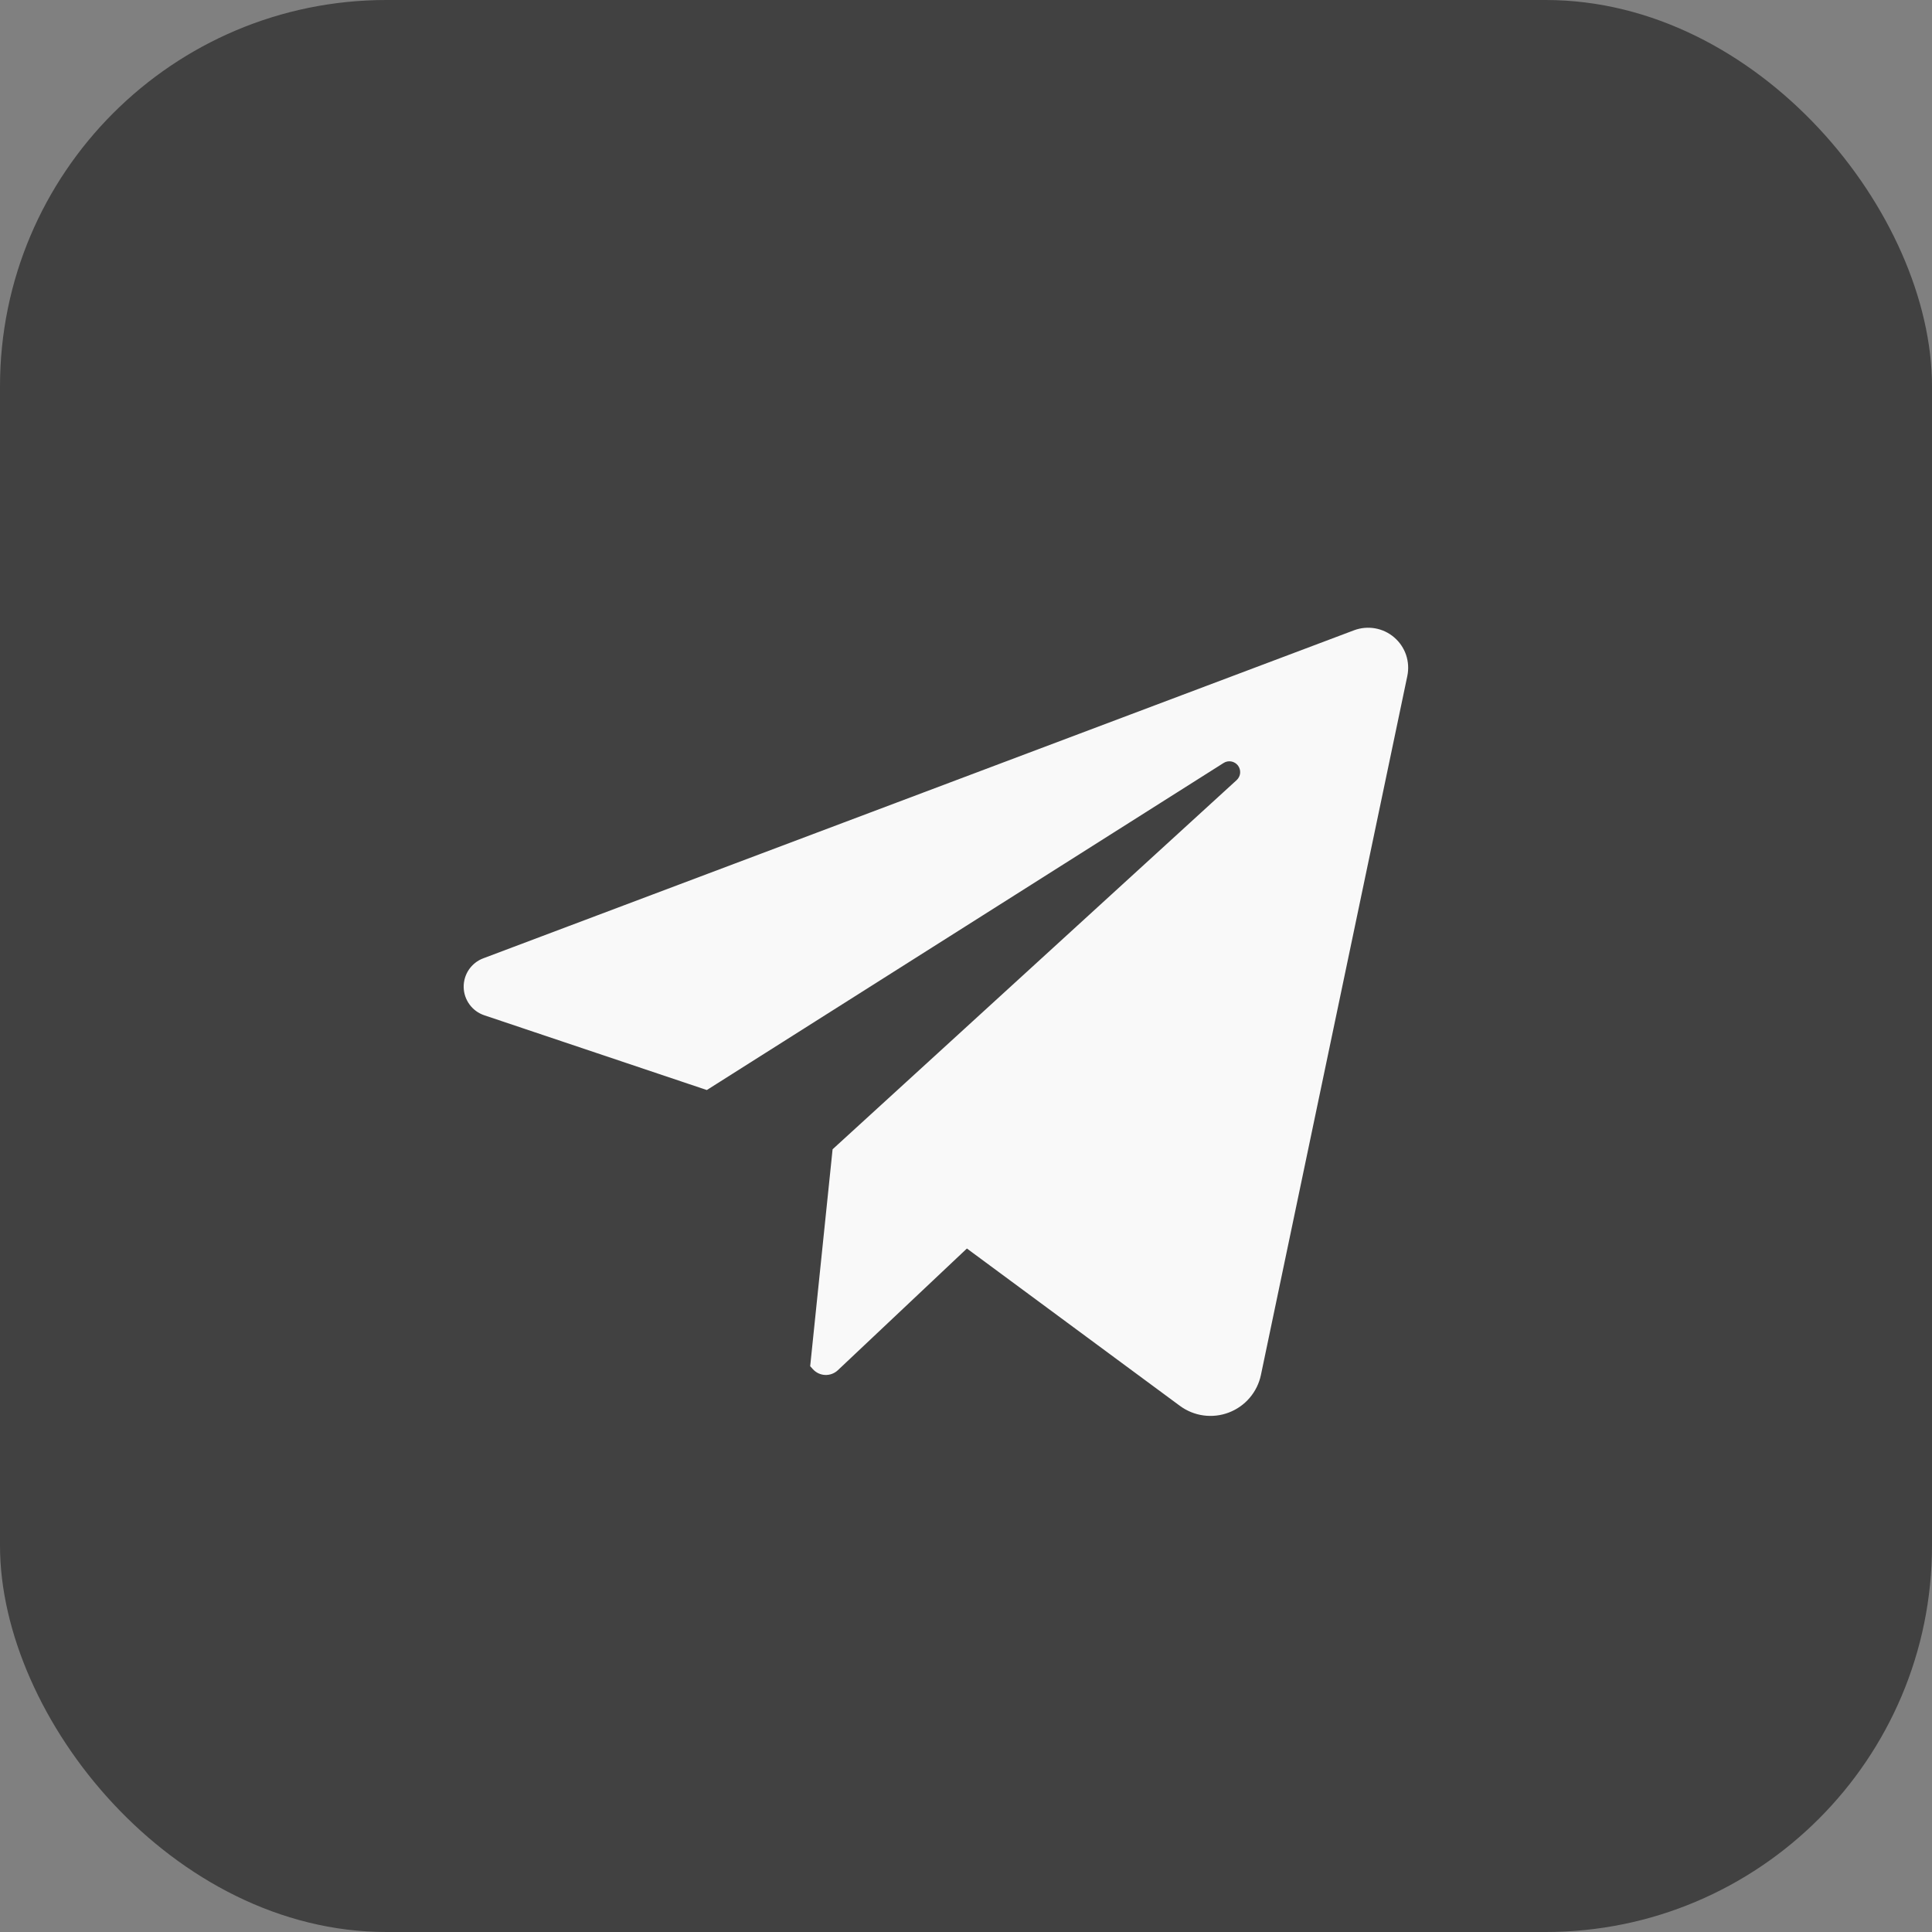 <svg width="75" height="75" viewBox="0 0 75 75" fill="none" xmlns="http://www.w3.org/2000/svg">
<rect x="0" y="0" width="75" height="75" fill="#808080" stroke="none"/>
<rect width="75" height="75" rx="15" fill="#414141"/>
<rect x="18" y="24" width="37" height="31" fill="#F9F9F9"/>
<path d="M38 6C20.327 6 6 20.327 6 38C6 55.673 20.327 70 38 70C55.673 70 70 55.673 70 38C70 20.327 55.673 6 38 6ZM54.632 26.242L48.949 53.375C48.88 53.703 48.73 54.009 48.512 54.264C48.295 54.519 48.016 54.715 47.703 54.834C47.39 54.954 47.051 54.992 46.719 54.947C46.387 54.902 46.072 54.773 45.802 54.574L37.535 48.467L32.526 53.191C32.461 53.253 32.383 53.301 32.299 53.333C32.215 53.365 32.125 53.379 32.035 53.376C31.945 53.373 31.856 53.351 31.774 53.313C31.693 53.275 31.619 53.221 31.559 53.155L31.451 53.036L32.321 44.615L48.007 30.283C48.084 30.212 48.133 30.115 48.142 30.011C48.151 29.906 48.121 29.802 48.058 29.718C47.994 29.635 47.901 29.578 47.798 29.56C47.694 29.541 47.588 29.562 47.499 29.619L27.439 42.315L18.8 39.413C18.57 39.336 18.37 39.19 18.227 38.994C18.084 38.799 18.004 38.564 18 38.322C17.996 38.079 18.066 37.842 18.202 37.641C18.338 37.441 18.533 37.287 18.76 37.202L52.562 24.468C52.823 24.37 53.106 24.344 53.38 24.392C53.654 24.44 53.911 24.561 54.122 24.743C54.334 24.924 54.493 25.159 54.583 25.422C54.672 25.686 54.689 25.969 54.632 26.242Z" fill="#414141"/>
</svg>
